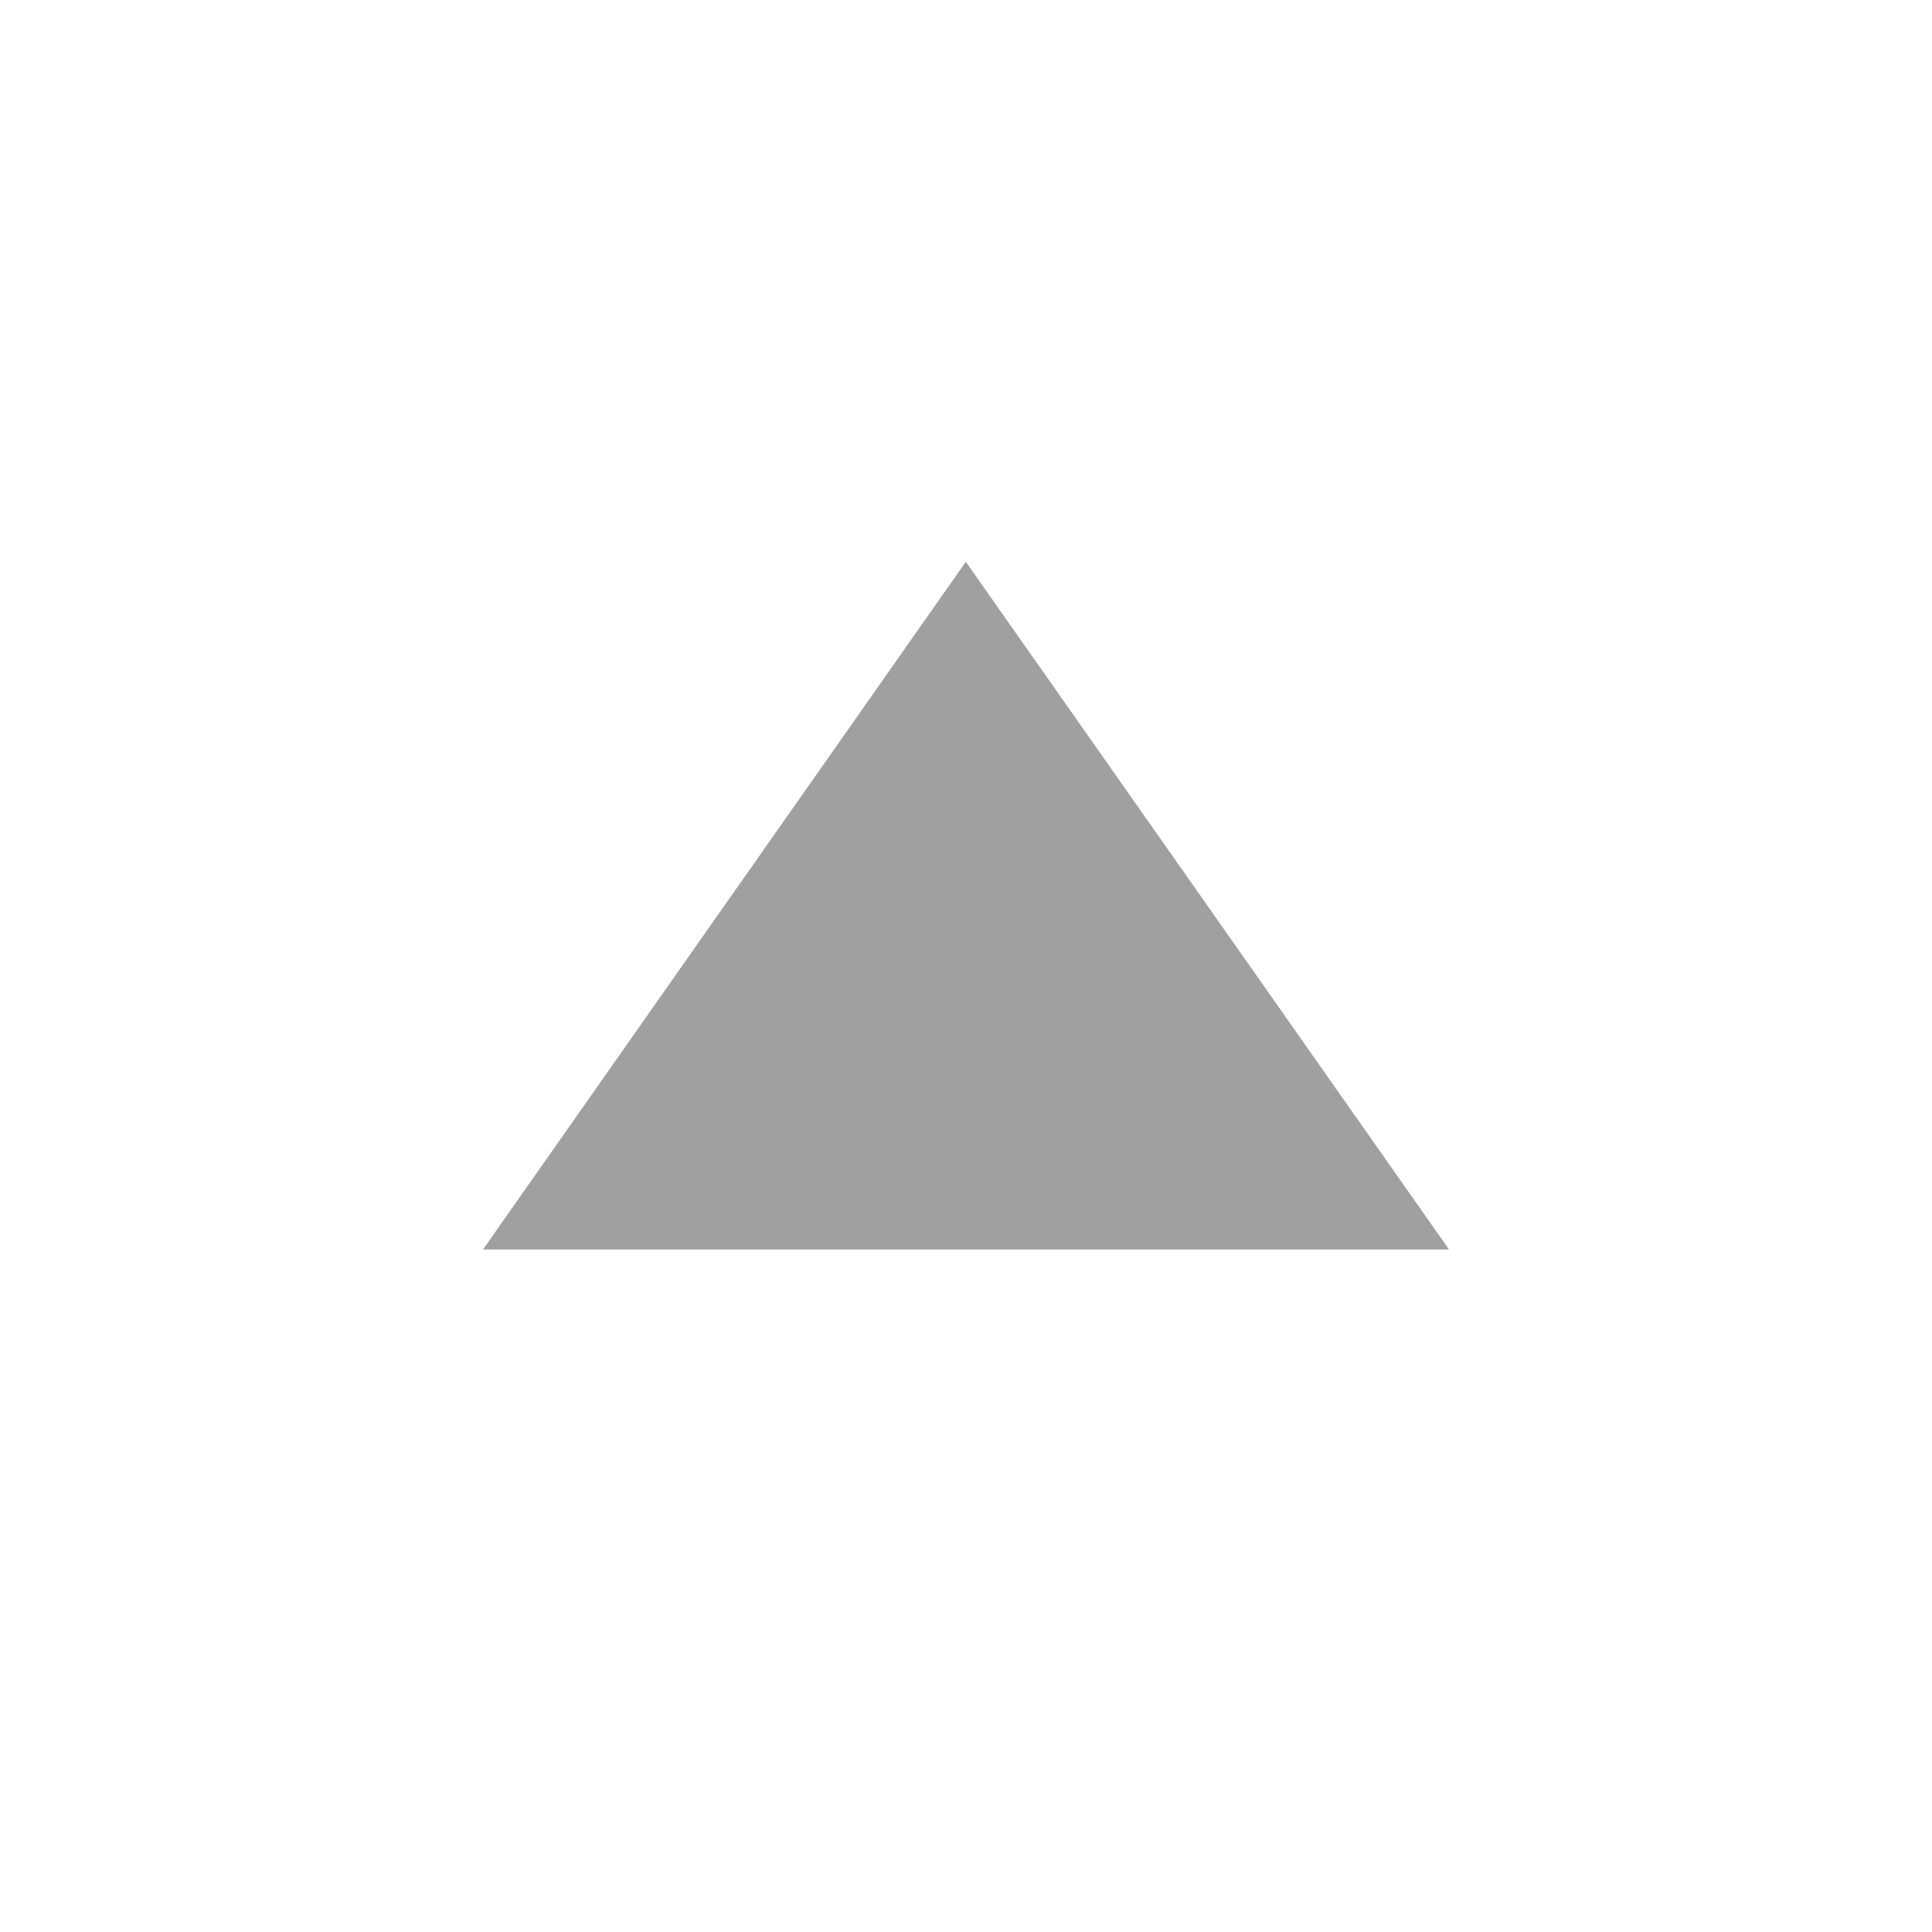 <?xml version="1.0" encoding="utf-8"?><!-- Uploaded to: SVG Repo, www.svgrepo.com, Generator: SVG Repo Mixer Tools -->
<svg fill="#a0a0a0" width="800px" height="800px" viewBox="0 0 32 32" xmlns="http://www.w3.org/2000/svg"><path d="M8 20.695l7.997-11.39L24 20.695z"/></svg>